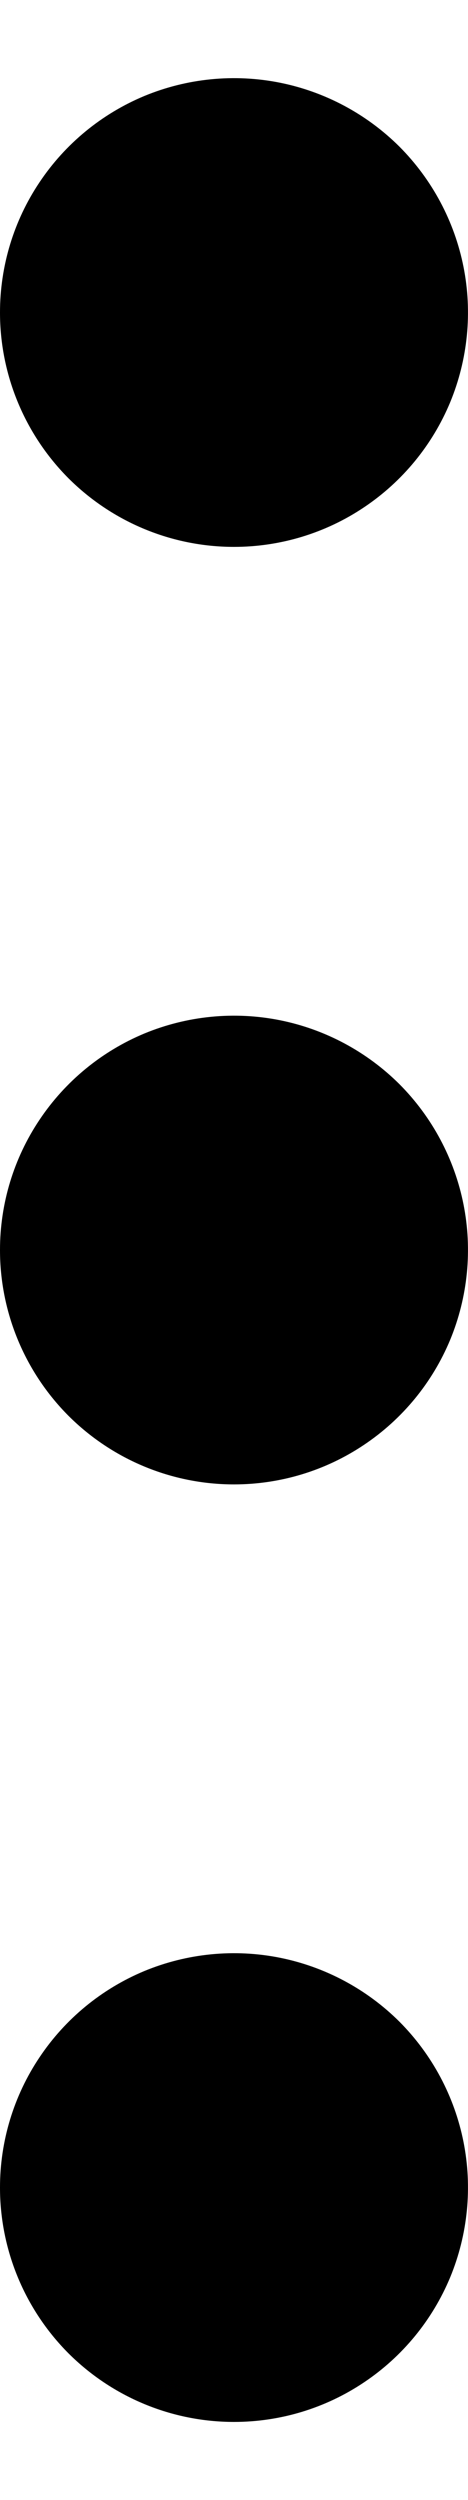 <svg width="3" height="16" viewBox="0 0 3 16" fill="none" xmlns="http://www.w3.org/2000/svg">
<path d="M0 8C0 7.703 0.088 7.413 0.253 7.167C0.418 6.92 0.652 6.728 0.926 6.614C1.2 6.501 1.502 6.471 1.793 6.529C2.084 6.587 2.351 6.73 2.561 6.939C2.77 7.149 2.913 7.416 2.971 7.707C3.029 7.998 2.999 8.3 2.886 8.574C2.772 8.848 2.58 9.082 2.333 9.247C2.087 9.412 1.797 9.5 1.5 9.5C1.102 9.5 0.721 9.342 0.439 9.061C0.158 8.779 0 8.398 0 8ZM1.5 15.5C1.797 15.5 2.087 15.412 2.333 15.247C2.58 15.082 2.772 14.848 2.886 14.574C2.999 14.3 3.029 13.998 2.971 13.707C2.913 13.416 2.77 13.149 2.561 12.939C2.351 12.73 2.084 12.587 1.793 12.529C1.502 12.471 1.2 12.501 0.926 12.614C0.652 12.728 0.418 12.92 0.253 13.167C0.088 13.413 0 13.703 0 14C0 14.398 0.158 14.779 0.439 15.061C0.721 15.342 1.102 15.5 1.5 15.5ZM1.5 3.5C1.797 3.5 2.087 3.412 2.333 3.247C2.58 3.082 2.772 2.848 2.886 2.574C2.999 2.3 3.029 1.998 2.971 1.707C2.913 1.416 2.77 1.149 2.561 0.939C2.351 0.73 2.084 0.587 1.793 0.529C1.502 0.471 1.2 0.501 0.926 0.614C0.652 0.728 0.418 0.92 0.253 1.167C0.088 1.413 0 1.703 0 2C0 2.398 0.158 2.779 0.439 3.061C0.721 3.342 1.102 3.5 1.5 3.5Z" fill="black"/>
</svg>
